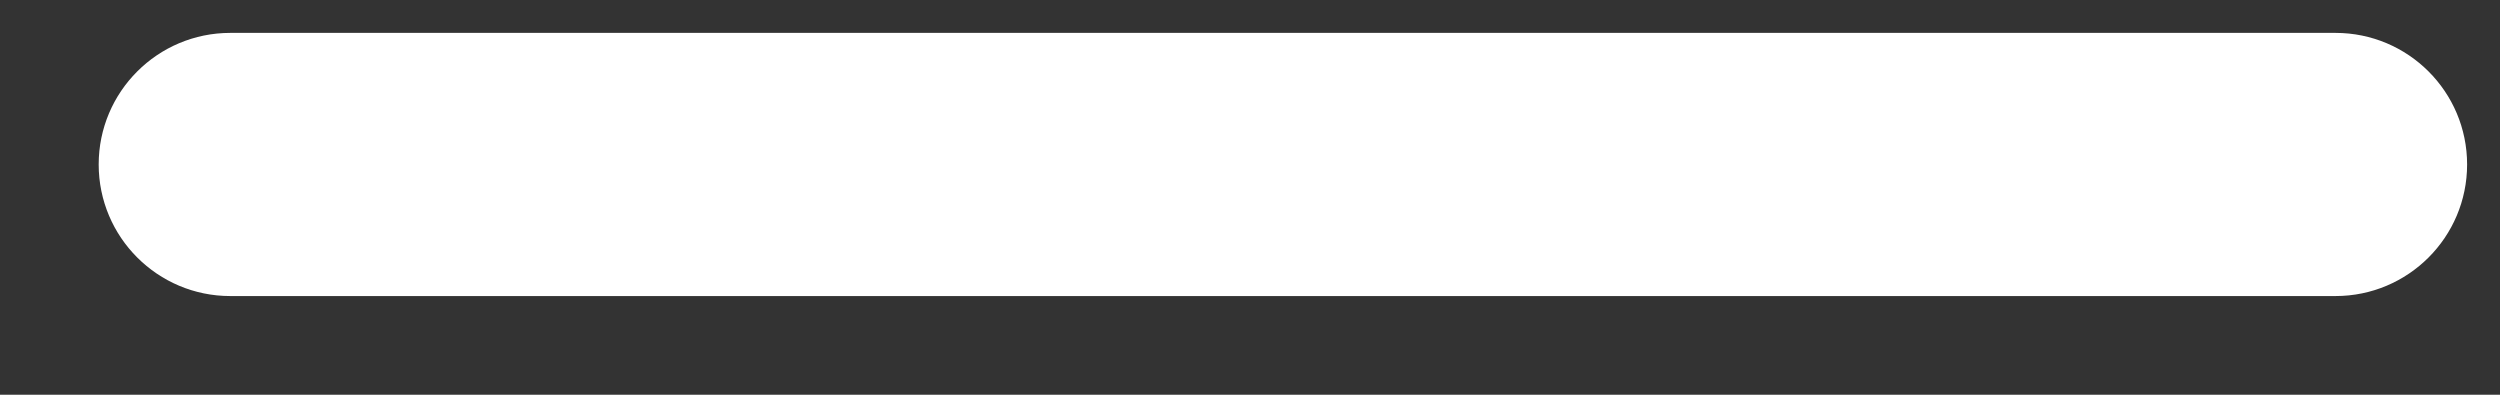 <svg width="19" height="3" viewBox="0 0 19 3" fill="none" xmlns="http://www.w3.org/2000/svg">
<rect x="0" y="0" width="19" height="3" fill="#333333" stroke="none"/>
<g id="Group 36811">
<path id="Vector" d="M0.75 1.25C0.75 0.698 1.198 0.25 1.75 0.25H17.75C18.302 0.25 18.75 0.698 18.75 1.25C18.75 1.802 18.302 2.25 17.75 2.25H1.75C1.198 2.25 0.75 1.802 0.75 1.25Z" fill="white"/>
</g>
</svg>
